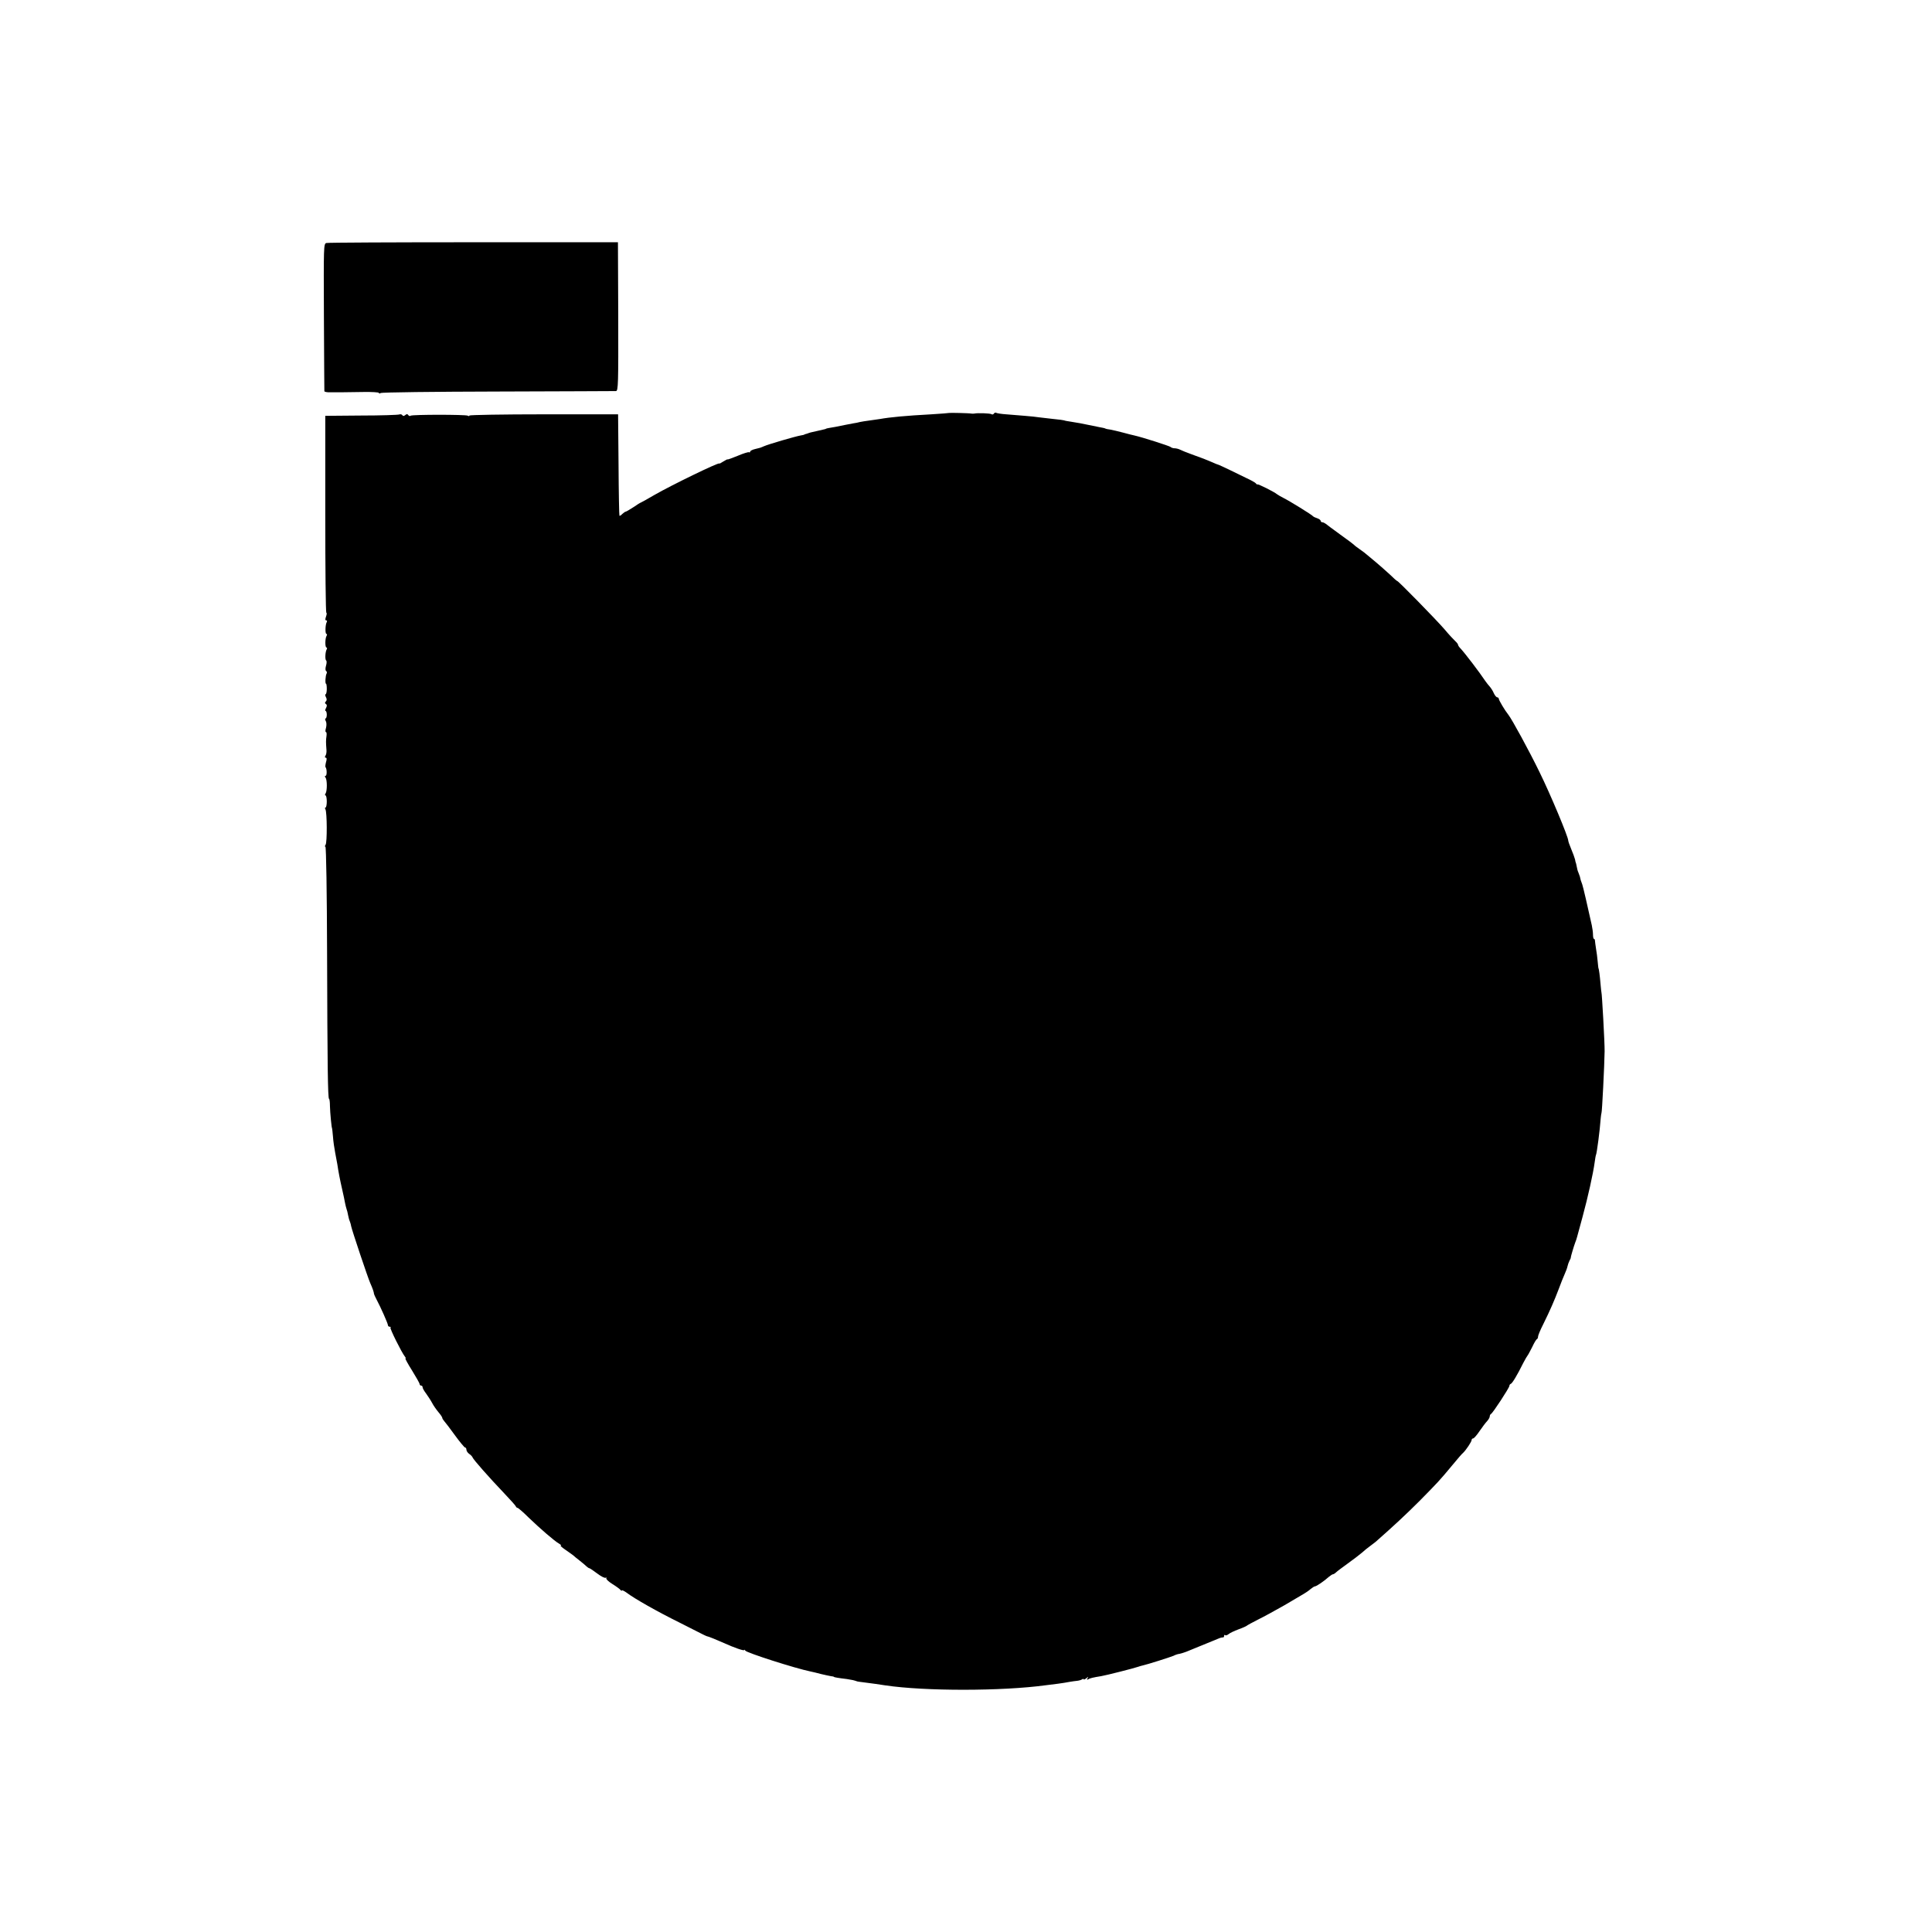 <?xml version="1.0" standalone="no"?>
<!DOCTYPE svg PUBLIC "-//W3C//DTD SVG 20010904//EN"
 "http://www.w3.org/TR/2001/REC-SVG-20010904/DTD/svg10.dtd">
<svg version="1.0" xmlns="http://www.w3.org/2000/svg"
 width="1280pt" height="1280pt" viewBox="0 0 1280 1280"
 preserveAspectRatio="xMidYMid meet">
<g transform="translate(0,1280) scale(0.1,-0.1)"
fill="#000000" stroke="none">
<path d="M2162 11190 c-18 -5 -18 -22 -16 -490 1 -267 3 -488 3 -492 1 -4 18
-8 39 -7 58 0 109 0 220 2 56 1 102 -2 102 -6 0 -5 6 -5 12 -1 7 5 357 9 778
10 421 1 772 3 781 3 15 1 16 48 15 494 l-2 492 -956 0 c-526 0 -965 -2 -976
-5z"/>
<path d="M6287 10064 c-1 -1 -54 -5 -117 -9 -167 -9 -274 -19 -340 -31 -14 -2
-45 -6 -70 -10 -25 -3 -53 -8 -63 -10 -10 -3 -30 -7 -45 -9 -15 -3 -38 -7 -52
-10 -46 -10 -85 -17 -105 -20 -11 -2 -21 -4 -22 -5 -3 -3 -2 -2 -58 -15 -46
-10 -53 -12 -60 -15 -3 -1 -9 -4 -15 -5 -5 -1 -11 -3 -12 -5 -2 -1 -12 -3 -23
-5 -35 -6 -214 -58 -245 -72 -23 -10 -23 -10 -57 -18 -18 -4 -33 -12 -33 -17
0 -5 -4 -7 -8 -4 -4 2 -38 -8 -75 -24 -37 -15 -67 -26 -67 -24 0 3 -12 -4 -27
-13 -15 -10 -27 -16 -28 -14 -1 10 -316 -143 -429 -208 -48 -28 -89 -51 -91
-51 -2 0 -24 -13 -48 -30 -25 -16 -48 -30 -52 -30 -3 0 -13 -7 -22 -15 -8 -9
-17 -14 -19 -12 -2 2 -5 154 -6 338 l-3 334 -492 0 c-271 0 -493 -4 -493 -8 0
-5 -5 -5 -11 -1 -14 8 -364 8 -378 0 -5 -4 -13 -2 -16 4 -5 8 -11 8 -20 0 -9
-7 -15 -8 -19 -1 -4 6 -13 8 -21 5 -8 -3 -122 -7 -252 -7 l-238 -2 0 -652 c0
-359 3 -653 7 -653 4 0 3 -11 -2 -25 -6 -17 -6 -25 1 -25 6 0 7 -5 4 -11 -10
-16 -12 -79 -2 -79 4 0 5 -5 1 -12 -11 -17 -11 -78 -1 -78 4 0 5 -5 2 -11 -10
-15 -13 -69 -4 -75 4 -2 4 -18 -1 -34 -5 -18 -5 -32 1 -36 5 -3 6 -10 3 -16
-8 -13 -11 -68 -4 -68 3 0 5 -16 5 -35 0 -19 -4 -35 -8 -35 -4 0 -3 -8 2 -18
7 -13 7 -22 0 -29 -8 -8 -7 -13 0 -17 8 -5 8 -13 1 -27 -6 -10 -7 -19 -3 -19
4 0 8 -11 8 -25 0 -14 -4 -25 -8 -25 -4 0 -4 -7 1 -17 6 -9 6 -29 2 -45 -5
-15 -5 -28 -1 -28 5 0 6 -12 4 -27 -4 -27 -4 -42 0 -93 1 -14 -2 -31 -7 -37
-5 -8 -4 -13 2 -13 7 0 8 -10 2 -29 -4 -16 -6 -32 -3 -34 9 -10 10 -57 0 -57
-6 0 -6 -5 0 -12 11 -16 11 -88 0 -105 -5 -7 -5 -13 0 -13 4 0 8 -18 8 -40 0
-22 -4 -40 -8 -40 -5 0 -5 -5 -1 -12 11 -18 12 -221 1 -235 -5 -7 -6 -13 -1
-13 5 0 10 -311 11 -703 2 -741 5 -967 13 -967 3 0 6 -21 6 -48 1 -46 11 -147
14 -147 1 0 3 -25 6 -55 2 -30 9 -79 15 -109 6 -30 12 -64 14 -75 7 -49 18
-105 32 -166 8 -36 17 -76 19 -90 3 -14 7 -32 10 -40 3 -8 8 -26 10 -40 3 -14
7 -32 11 -40 3 -8 8 -23 9 -32 6 -30 111 -343 127 -379 16 -36 24 -59 25 -72
1 -4 8 -20 16 -35 28 -52 76 -161 76 -171 0 -6 5 -11 12 -11 6 0 9 -3 5 -6 -5
-6 73 -163 95 -191 6 -7 8 -13 4 -13 -3 0 16 -36 44 -80 27 -44 50 -84 50 -90
0 -5 5 -10 10 -10 6 0 10 -5 10 -12 0 -6 11 -25 24 -42 12 -17 30 -44 39 -61
8 -16 27 -43 41 -60 14 -16 26 -34 26 -38 0 -5 6 -14 12 -21 7 -8 40 -50 72
-95 32 -44 63 -81 67 -81 5 0 9 -6 9 -14 0 -8 8 -21 18 -28 11 -7 21 -18 23
-24 5 -14 107 -130 209 -237 41 -43 77 -83 78 -88 2 -5 7 -9 11 -9 4 0 37 -28
72 -63 79 -76 174 -158 203 -174 11 -7 17 -12 11 -13 -5 0 8 -12 30 -27 22
-15 45 -32 52 -37 6 -6 26 -22 44 -36 18 -14 38 -31 45 -38 7 -6 15 -12 19
-12 3 0 27 -16 52 -35 25 -19 50 -32 56 -28 5 3 7 2 4 -3 -3 -6 15 -23 41 -39
26 -16 50 -34 54 -40 4 -5 8 -6 8 -2 0 4 15 -3 33 -16 48 -37 205 -126 347
-196 69 -35 136 -69 150 -76 14 -7 28 -14 32 -15 10 -1 73 -27 113 -45 68 -31
135 -54 135 -47 0 4 4 2 8 -4 9 -14 329 -117 432 -138 14 -3 45 -10 70 -17 25
-6 54 -12 65 -14 11 -1 20 -3 20 -5 0 -2 33 -8 85 -14 19 -3 37 -6 40 -7 3 -1
10 -3 15 -4 6 -2 12 -4 15 -5 3 -1 19 -3 35 -5 63 -8 121 -16 150 -21 261 -39
773 -39 1065 1 19 2 55 7 80 10 25 3 59 9 75 12 17 3 39 6 50 7 11 1 26 5 33
9 6 5 12 5 12 1 0 -3 8 0 17 7 14 12 16 12 8 0 -5 -10 -4 -12 4 -7 10 7 35 13
86 21 32 5 228 55 245 62 8 3 22 7 31 9 29 6 183 55 204 64 11 6 29 12 40 13
11 2 31 9 45 14 28 12 183 75 215 88 11 5 23 7 28 7 4 -1 7 3 7 10 0 6 3 8 7
5 3 -4 13 -1 22 6 9 8 39 22 66 32 28 10 52 21 55 24 3 3 37 22 75 41 39 19
117 62 175 95 58 34 116 68 129 76 14 8 34 22 45 32 11 9 24 17 28 17 10 0 61
35 92 63 11 9 23 17 27 17 4 0 14 6 21 13 7 7 42 33 78 59 36 26 77 57 92 70
15 14 39 33 54 44 14 10 31 24 38 29 117 103 200 180 291 271 119 121 132 134
219 239 32 39 63 75 70 80 18 17 56 73 56 85 0 5 4 10 10 10 5 0 24 21 42 48
18 26 40 56 50 66 10 11 18 25 18 32 0 7 4 14 8 16 11 4 122 174 122 186 0 6
4 12 10 14 9 3 42 57 82 138 13 25 26 47 29 50 3 3 16 28 30 55 13 28 27 52
32 53 4 2 7 10 7 17 0 7 15 44 34 81 47 95 74 158 103 234 13 36 31 80 39 98
8 18 17 41 19 52 2 10 8 27 13 37 6 10 10 20 9 23 0 5 20 74 30 100 8 20 7 17
47 165 37 136 71 290 81 364 3 23 7 46 9 50 5 8 26 165 31 241 2 19 4 35 5 35
4 0 20 325 21 410 1 53 -18 390 -21 390 -1 0 -3 25 -6 55 -4 51 -11 105 -14
105 0 0 -3 20 -5 45 -2 25 -7 63 -11 85 -3 22 -7 46 -7 53 0 6 -3 12 -7 12 -3
0 -6 12 -6 28 0 15 -4 43 -8 62 -27 123 -58 257 -63 270 -3 8 -8 21 -10 28 -1
6 -5 18 -6 25 -2 6 -7 19 -10 27 -4 8 -9 26 -11 40 -3 14 -5 25 -6 25 -1 0 -3
9 -5 21 -3 12 -14 42 -25 68 -11 26 -20 52 -20 57 0 25 -119 309 -190 453 -68
140 -183 351 -207 381 -22 27 -63 96 -63 105 0 5 -5 10 -10 10 -6 0 -16 12
-23 27 -6 15 -19 35 -27 44 -8 9 -22 26 -30 38 -37 56 -135 184 -162 213 -10
10 -18 21 -18 26 0 4 -8 15 -17 23 -10 9 -43 44 -73 80 -58 67 -305 319 -312
319 -3 0 -25 19 -49 43 -25 23 -67 60 -93 82 -27 22 -54 45 -60 50 -6 6 -27
22 -46 35 -19 13 -37 27 -40 31 -3 3 -43 34 -90 67 -47 34 -90 66 -97 72 -7 5
-17 10 -23 10 -5 0 -10 4 -10 9 0 5 -10 13 -22 17 -13 4 -25 10 -28 13 -7 10
-160 104 -195 121 -16 8 -37 20 -45 26 -19 16 -124 68 -129 65 -2 -2 -7 1 -10
6 -3 5 -33 22 -66 37 -33 16 -85 41 -115 56 -30 14 -59 28 -65 30 -5 1 -26 9
-45 18 -42 18 -57 24 -135 52 -33 12 -68 26 -77 31 -10 5 -26 9 -36 9 -10 0
-22 4 -27 9 -9 7 -186 64 -240 76 -11 2 -45 11 -75 19 -30 8 -68 17 -85 20
-16 2 -30 5 -30 6 0 1 -7 3 -15 5 -8 1 -40 8 -70 14 -77 16 -98 20 -144 27
-22 3 -43 7 -46 9 -3 1 -34 6 -70 9 -36 4 -78 9 -95 11 -16 3 -59 7 -95 10
-36 3 -91 7 -123 10 -32 2 -62 7 -67 10 -5 3 -11 1 -15 -5 -4 -6 -11 -8 -16
-4 -10 6 -93 9 -114 4 -5 -1 -14 -1 -20 0 -11 3 -146 6 -148 4z"/>
</g>
</svg>
